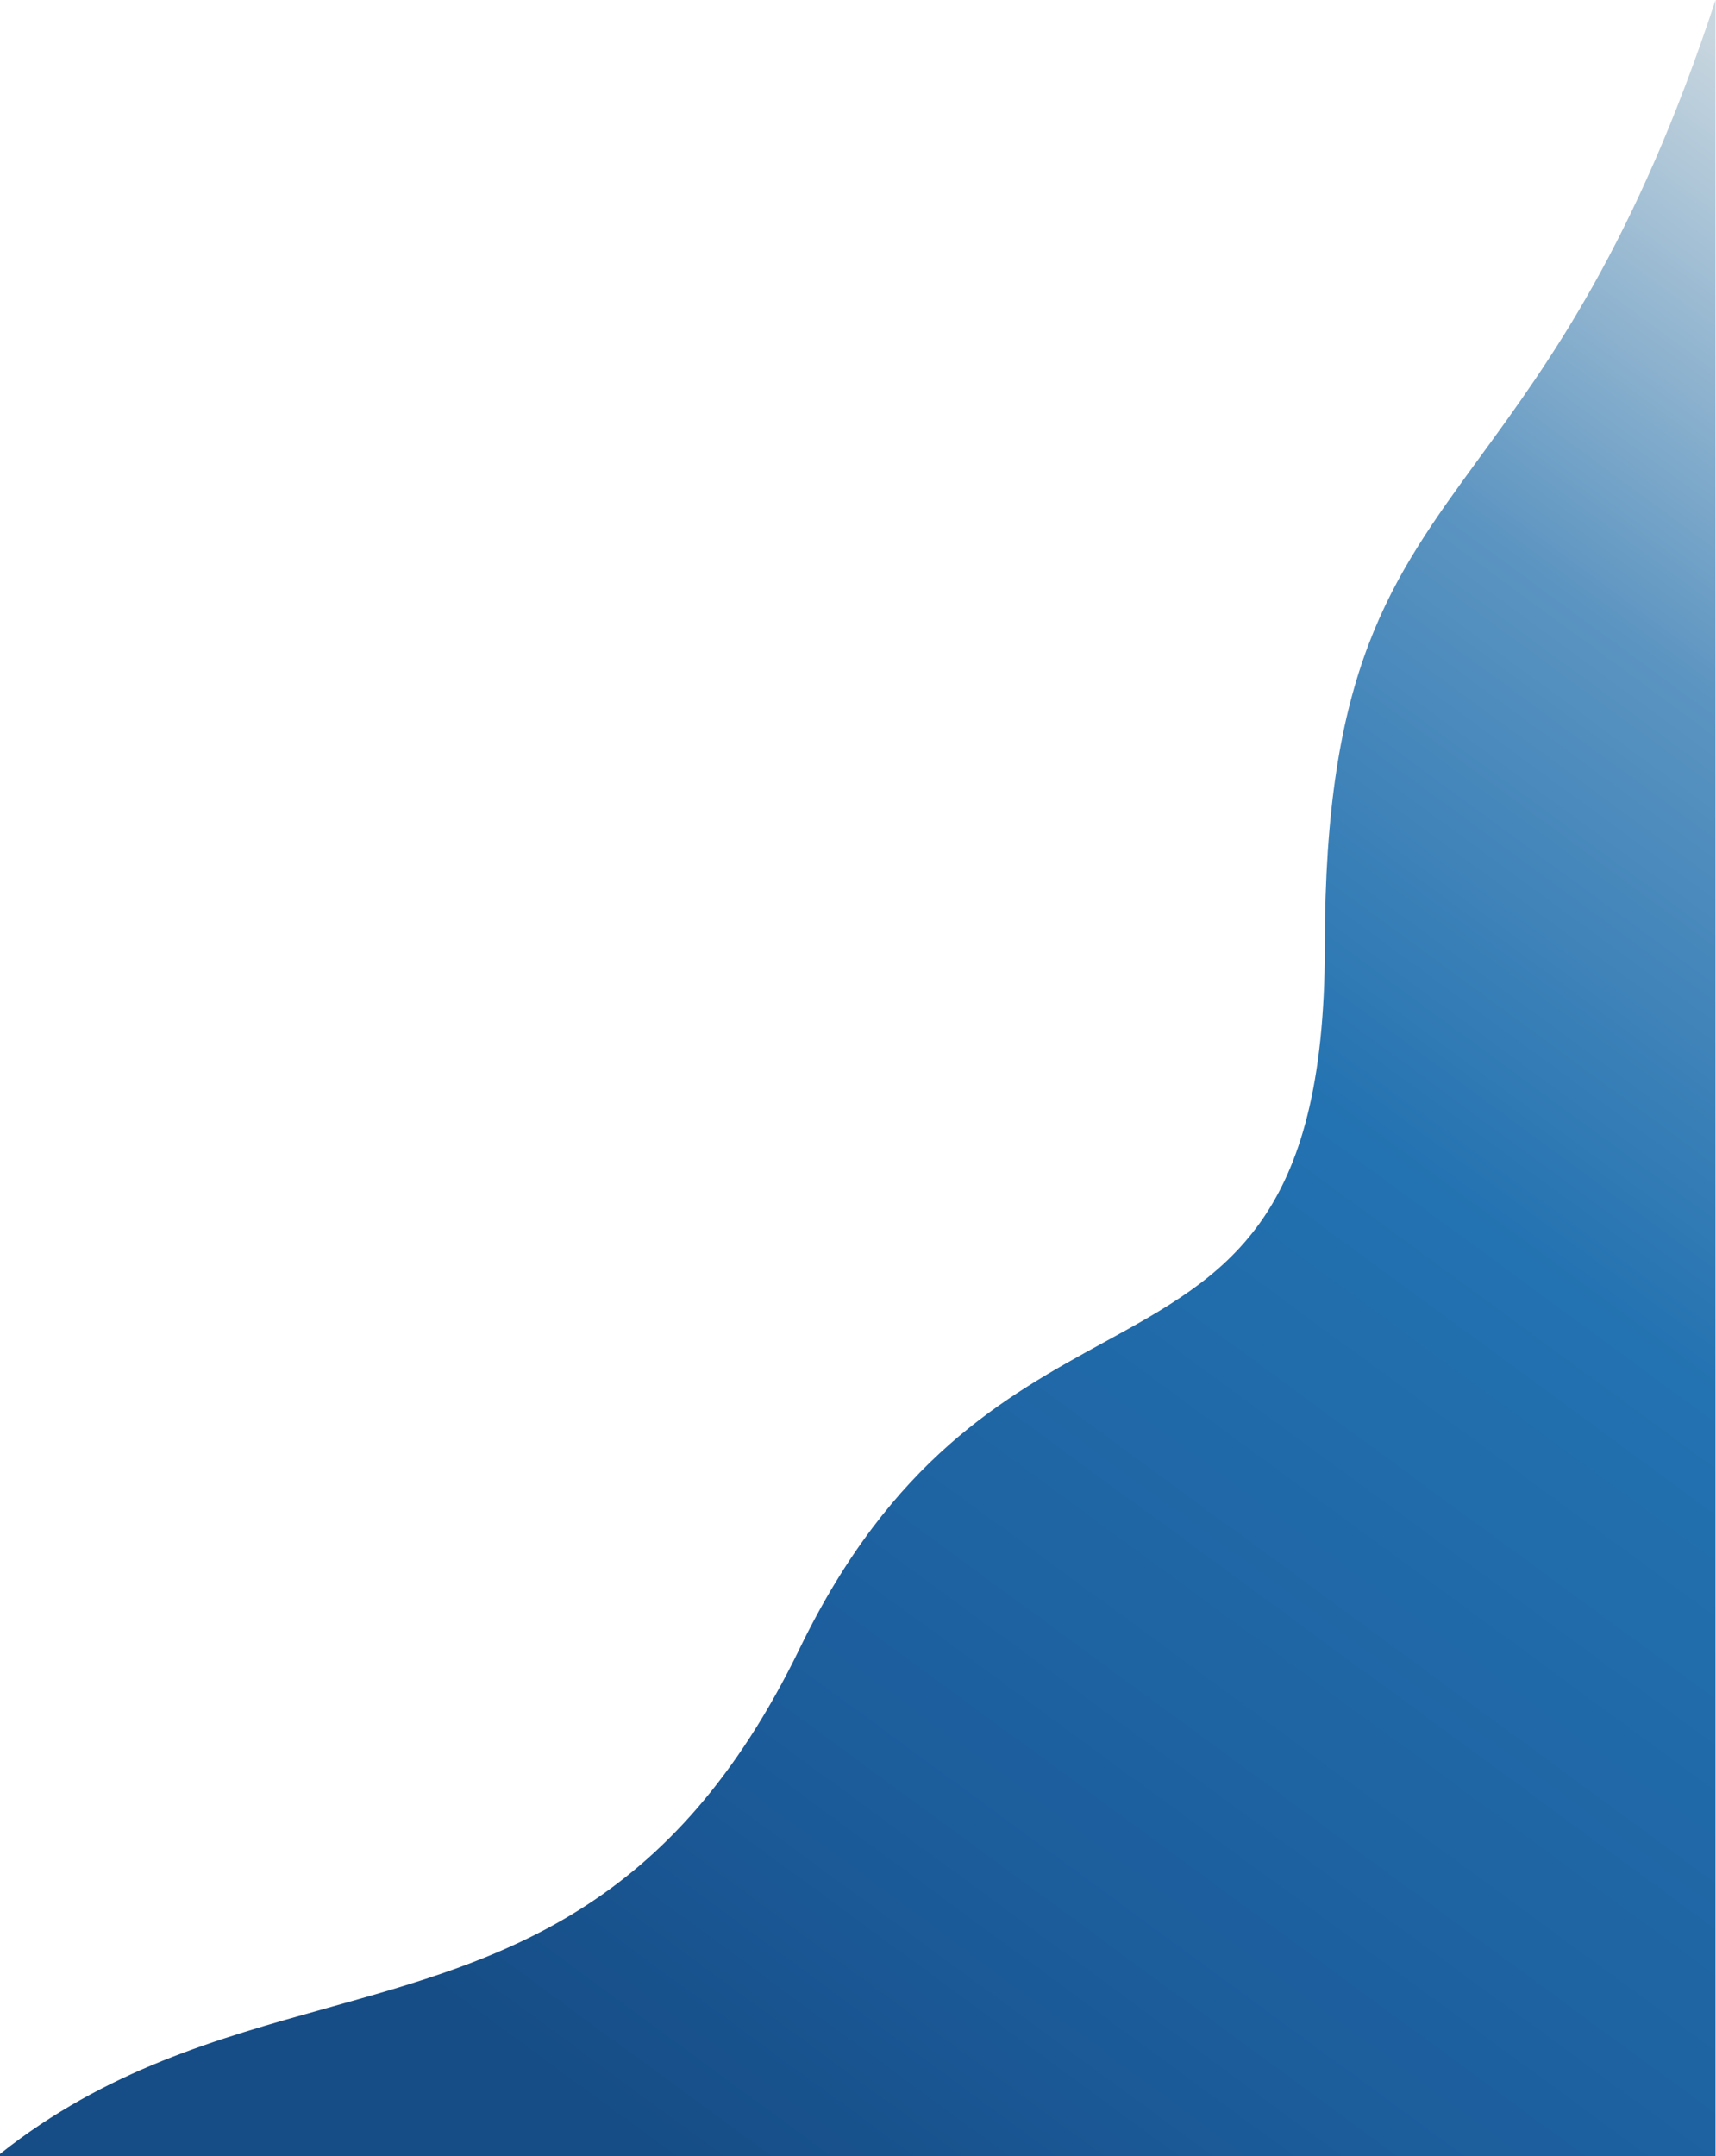 <svg width="668" height="839" viewBox="0 0 668 839" fill="none" xmlns="http://www.w3.org/2000/svg">
<path fill-rule="evenodd" clip-rule="evenodd" d="M667.815 839H0V838.202C41.225 805.486 84.728 793.328 127.242 781.446C195.709 762.31 261.612 743.891 311.315 641.475C347.168 567.599 391.44 543.35 429.605 522.446C477.468 496.23 515.727 475.275 515.727 368.291C515.727 260.611 541.155 225.774 576 178.034C603.38 140.522 636.574 95.044 667.815 0V839Z" fill="url(#paint0_linear_758_8)"/>
<defs>
<linearGradient id="paint0_linear_758_8" x1="642" y1="-6" x2="23.516" y2="837.178" gradientUnits="userSpaceOnUse">
<stop offset="0.001" stop-color="#C8D6DF"/>
<stop offset="0.202" stop-color="#5B94C1"/>
<stop offset="0.41" stop-color="#2372B1"/>
<stop offset="0.714" stop-color="#1C5C9B"/>
<stop offset="0.871" stop-color="#164D86"/>
</linearGradient>
</defs>
</svg>
